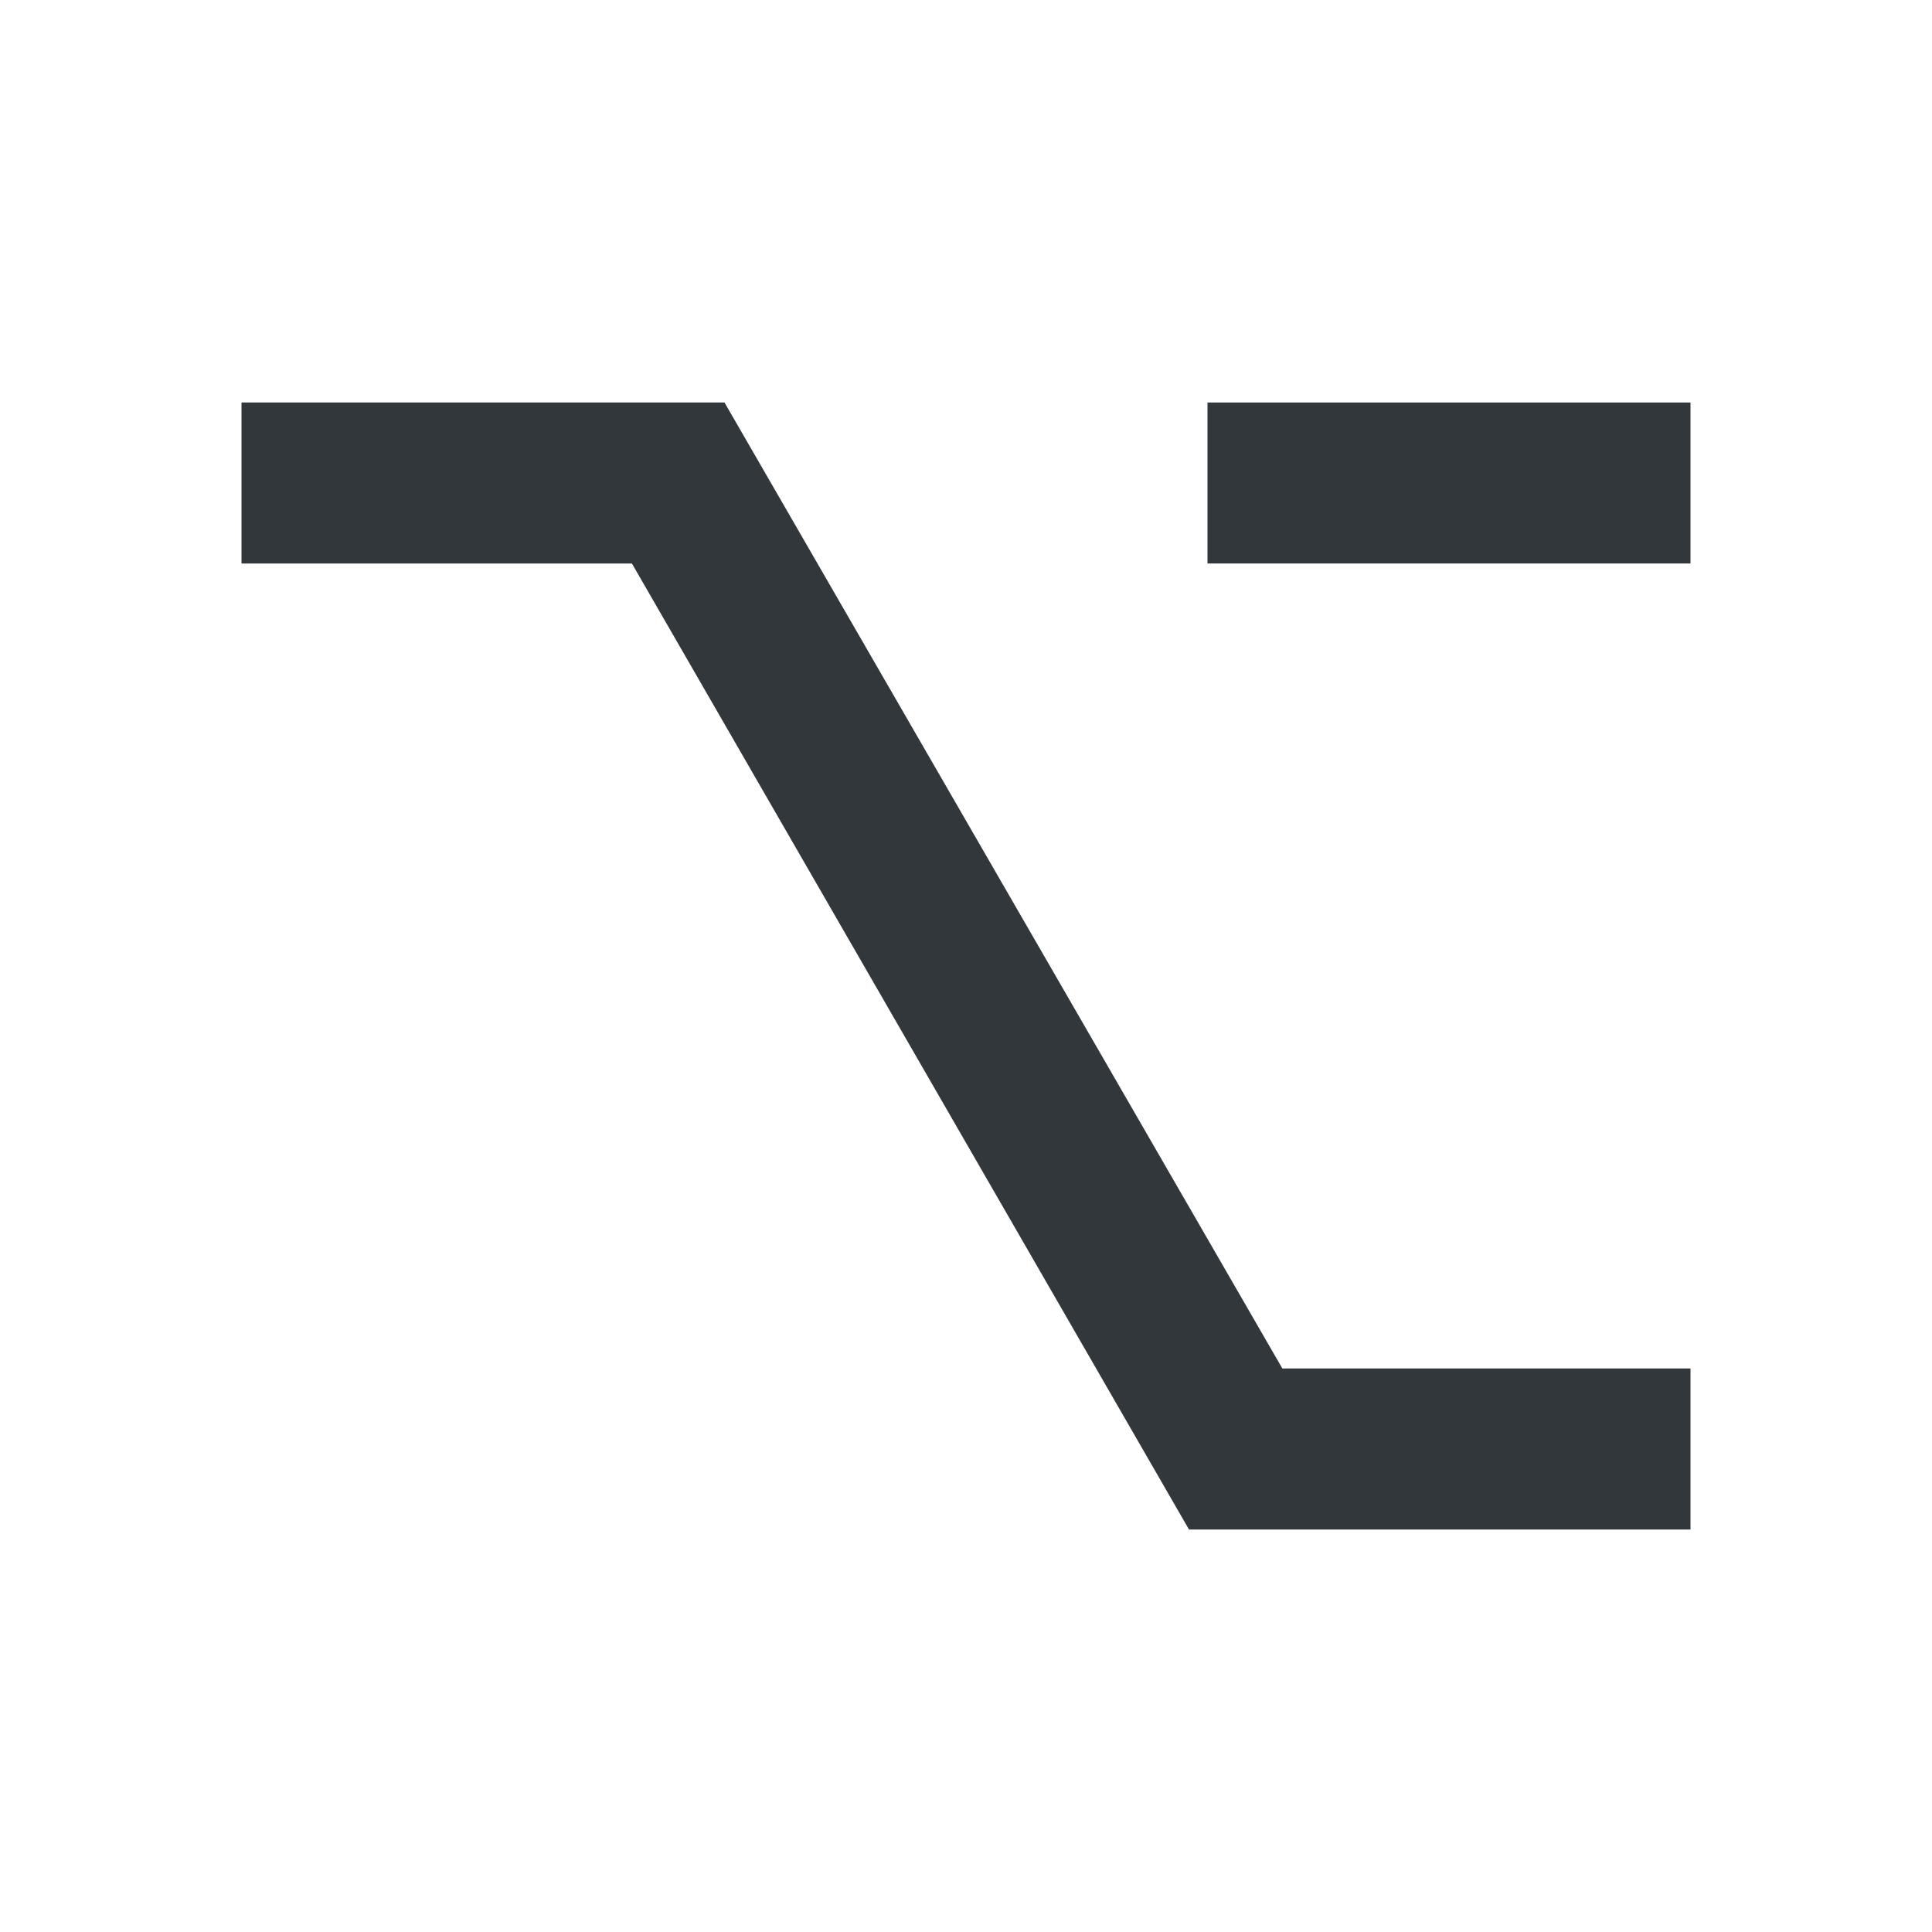 <svg width="24" height="24" viewBox="0 0 24 24" fill="none" xmlns="http://www.w3.org/2000/svg">
<path d="M21 5H15V7H21V5Z" fill="#31373A"/>
<path d="M9 5H3V7H7.85L14.77 19H21V17H15.93L9 5Z" fill="#31373A"/>
</svg>
